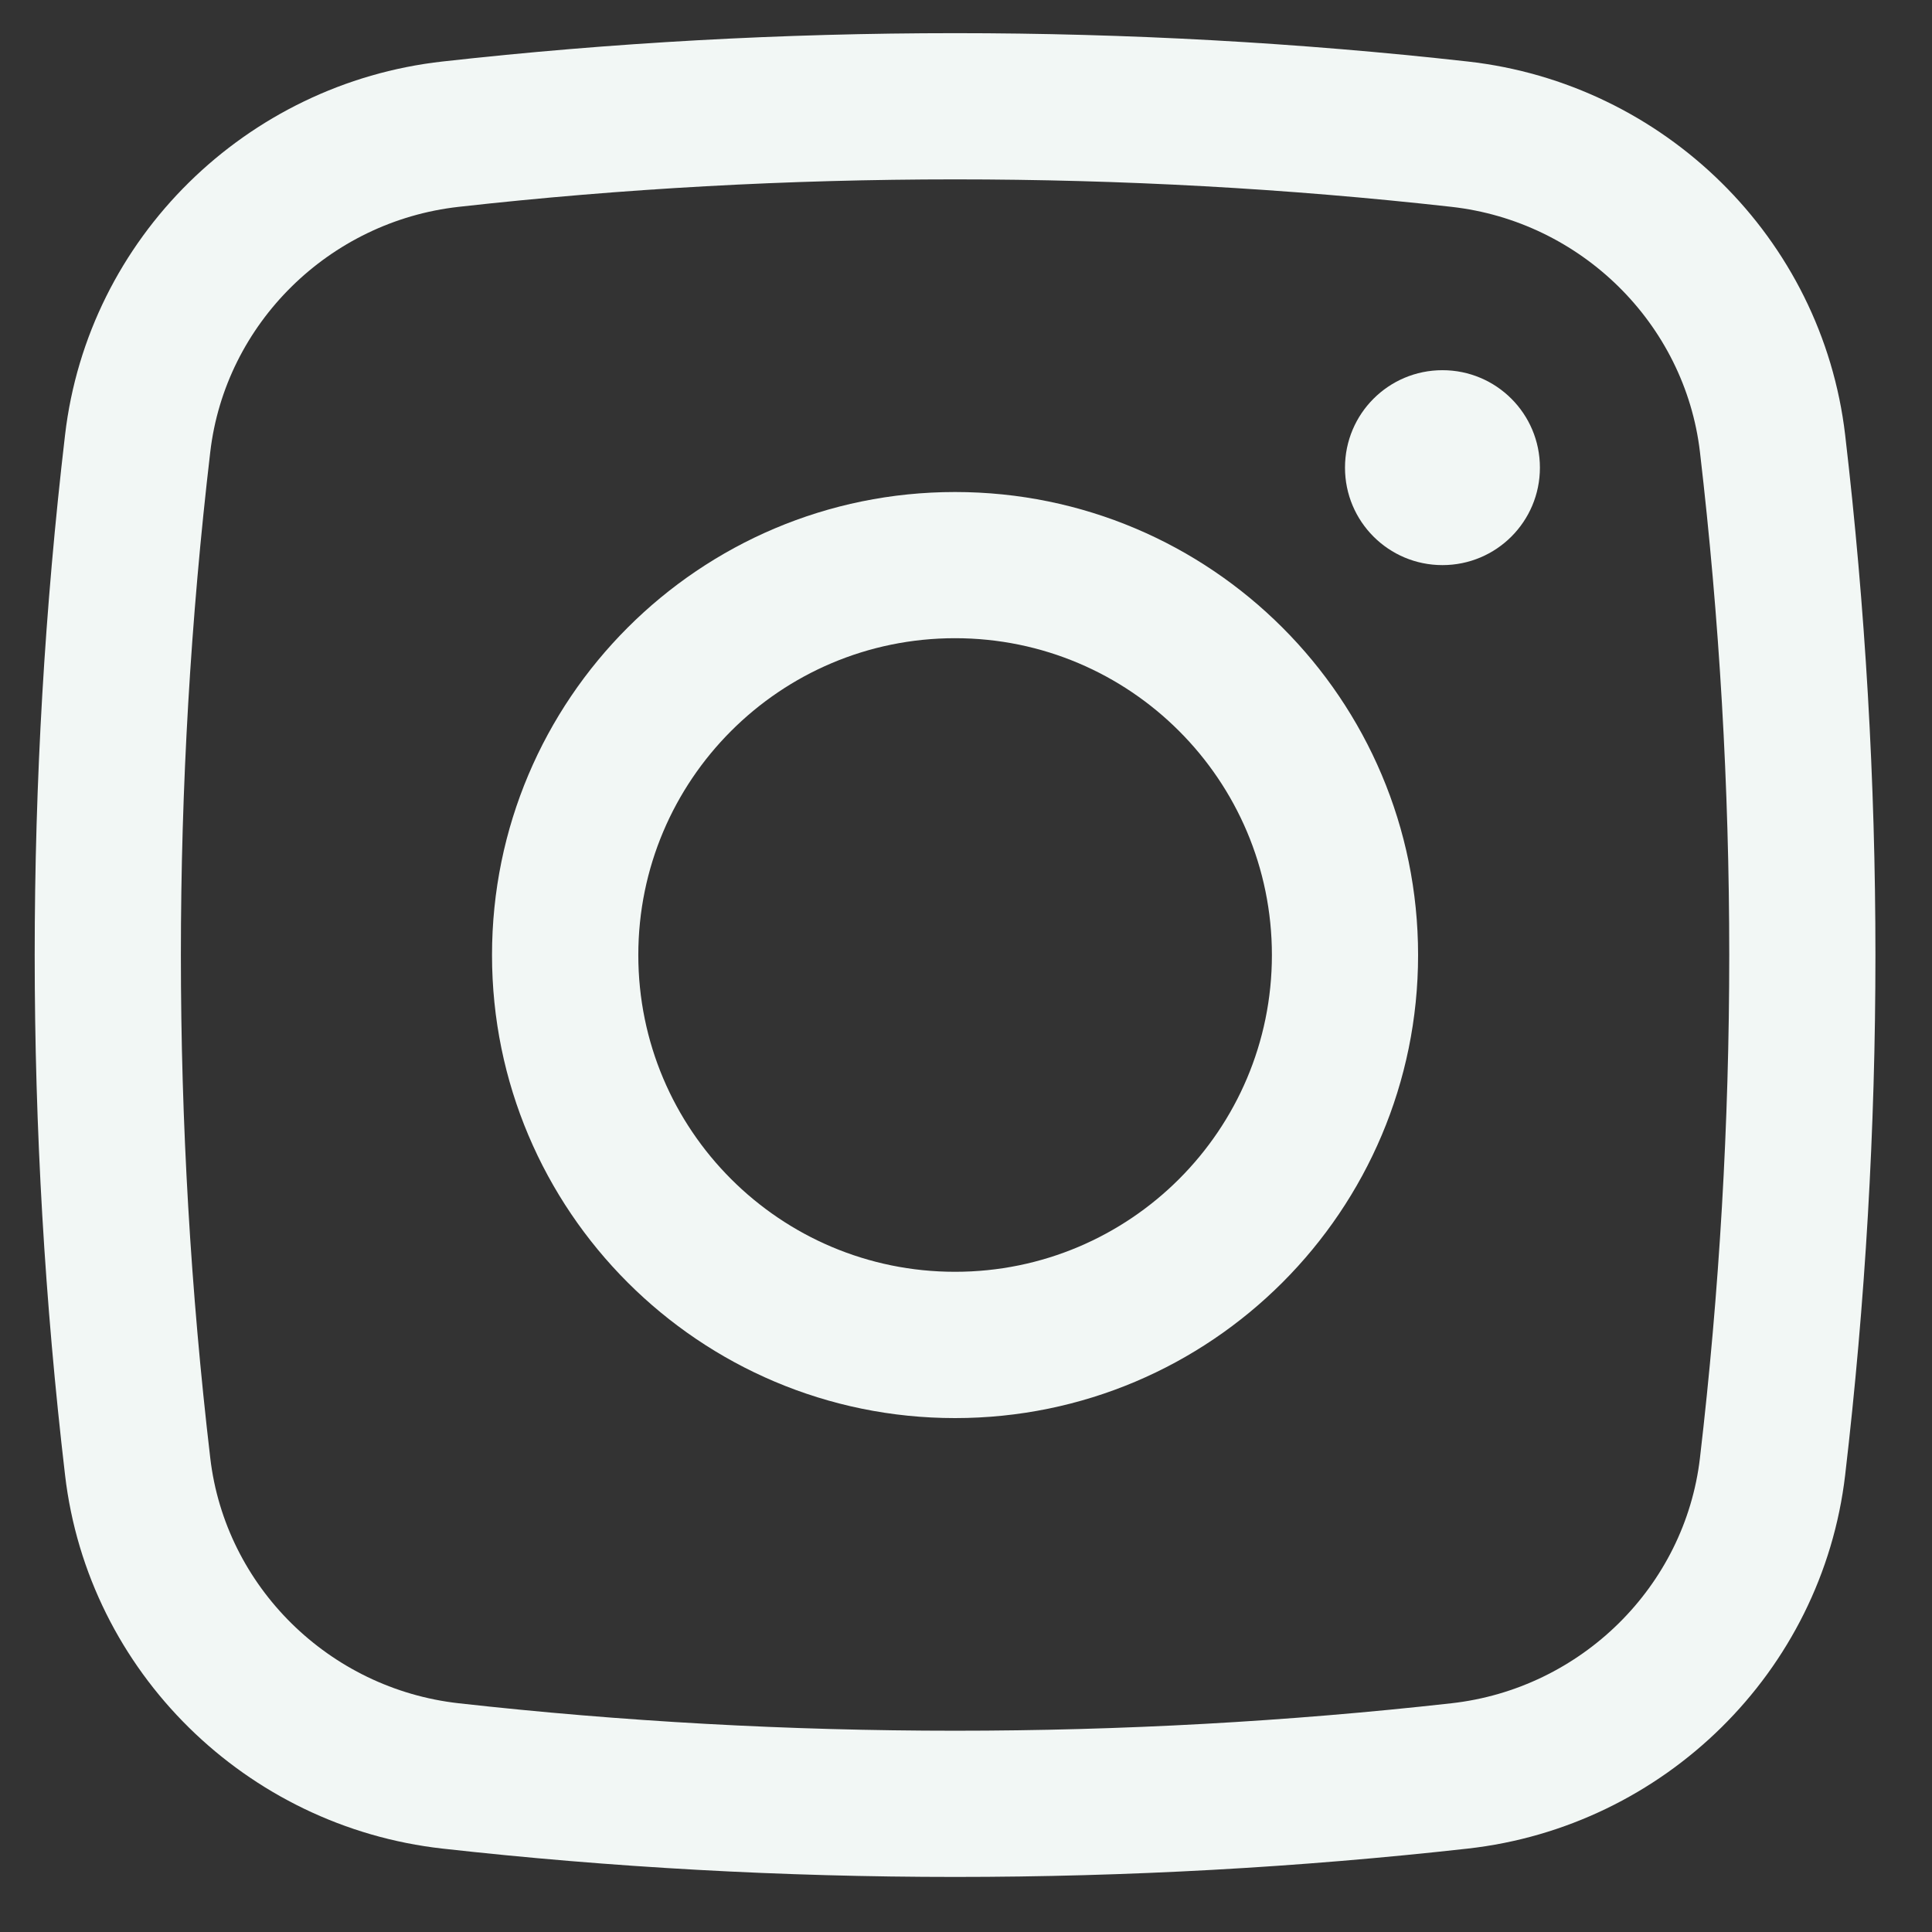 <svg width="18" height="18" viewBox="0 0 18 18" fill="none" xmlns="http://www.w3.org/2000/svg">
<rect x="0" y="0" width="18" height="18" fill="#333333" stroke="none"/>
<path d="M12.531 4.357C12.531 3.855 12.937 3.449 13.439 3.449C13.941 3.449 14.347 3.855 14.347 4.357C14.347 4.859 13.941 5.265 13.439 5.265C12.937 5.265 12.531 4.859 12.531 4.357Z" fill="#F2F7F5"/>
<path fill-rule="evenodd" clip-rule="evenodd" d="M8.898 4.584C6.516 4.584 4.584 6.515 4.584 8.898C4.584 11.28 6.516 13.212 8.898 13.212C11.281 13.212 13.212 11.28 13.212 8.898C13.212 6.515 11.281 4.584 8.898 4.584ZM5.947 8.898C5.947 7.268 7.268 5.946 8.898 5.946C10.528 5.946 11.85 7.268 11.85 8.898C11.85 10.528 10.528 11.849 8.898 11.849C7.268 11.849 5.947 10.528 5.947 8.898Z" fill="#F2F7F5"/>
<path fill-rule="evenodd" clip-rule="evenodd" d="M13.674 0.573C10.525 0.221 7.271 0.221 4.123 0.573C2.296 0.777 0.82 2.216 0.606 4.053C0.229 7.272 0.229 10.524 0.606 13.742C0.82 15.579 2.296 17.019 4.123 17.223C7.271 17.575 10.525 17.575 13.674 17.223C15.501 17.019 16.976 15.579 17.191 13.742C17.567 10.524 17.567 7.272 17.191 4.053C16.976 2.216 15.501 0.777 13.674 0.573ZM4.274 1.927C7.322 1.586 10.475 1.586 13.522 1.927C14.73 2.062 15.698 3.015 15.838 4.211C16.202 7.325 16.202 10.471 15.838 13.584C15.698 14.781 14.73 15.734 13.522 15.869C10.475 16.21 7.322 16.21 4.274 15.869C3.066 15.734 2.099 14.781 1.959 13.584C1.594 10.471 1.594 7.325 1.959 4.211C2.099 3.015 3.066 2.062 4.274 1.927Z" fill="#F2F7F5"/>
</svg>
